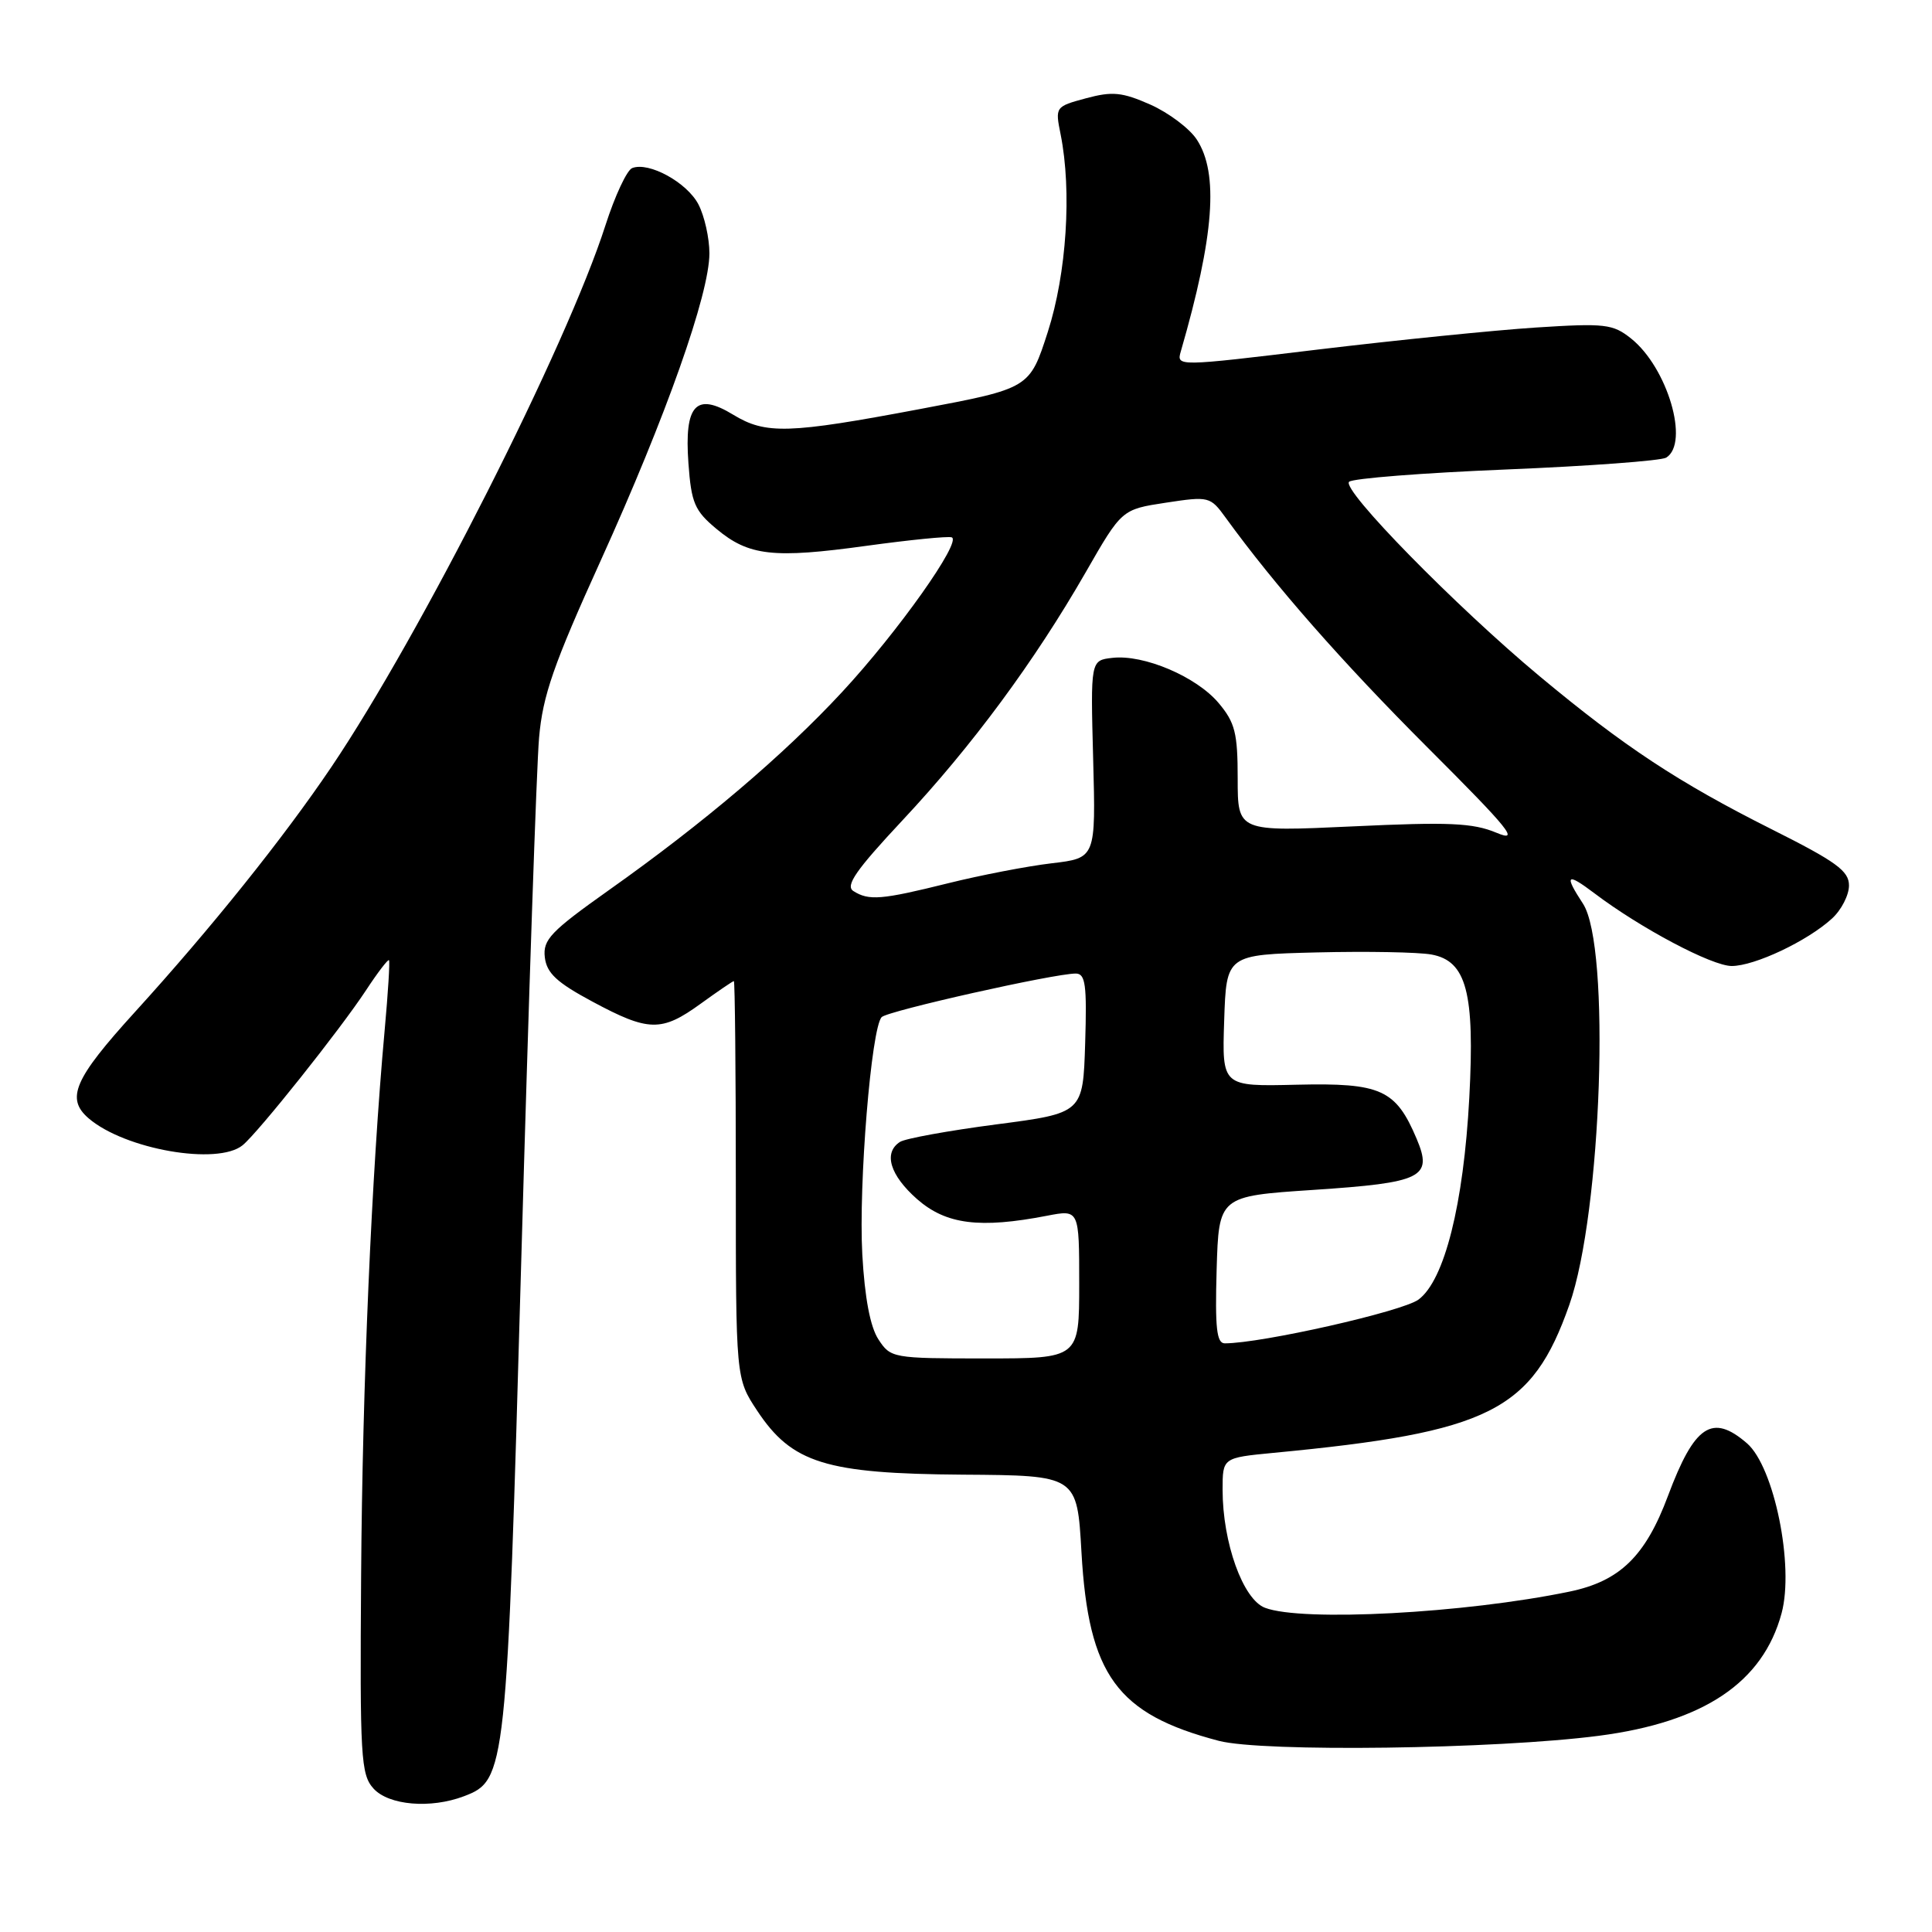 <?xml version="1.0" encoding="UTF-8" standalone="no"?>
<!DOCTYPE svg PUBLIC "-//W3C//DTD SVG 1.1//EN" "http://www.w3.org/Graphics/SVG/1.1/DTD/svg11.dtd" >
<svg xmlns="http://www.w3.org/2000/svg" xmlns:xlink="http://www.w3.org/1999/xlink" version="1.1" viewBox="0 0 256 256">
 <g >
 <path fill="currentColor"
d=" M 61.48 238.01 C 67.05 235.89 67.15 234.97 69.07 167.00 C 70.04 132.62 71.10 101.46 71.43 97.75 C 71.91 92.18 73.35 88.04 79.61 74.25 C 88.26 55.17 94.00 38.95 94.00 33.57 C 94.00 31.55 93.35 28.64 92.55 27.09 C 91.04 24.18 85.98 21.40 83.77 22.27 C 83.07 22.54 81.48 25.95 80.23 29.84 C 75.11 45.81 55.73 84.11 43.89 101.66 C 37.55 111.05 28.00 122.97 17.85 134.13 C 9.81 142.97 8.69 145.56 11.75 148.19 C 16.56 152.31 28.84 154.45 32.15 151.75 C 34.23 150.04 45.04 136.47 48.49 131.23 C 50.03 128.88 51.41 127.08 51.54 127.23 C 51.68 127.38 51.42 131.55 50.97 136.50 C 49.24 155.49 48.02 183.52 47.85 208.74 C 47.68 232.87 47.81 235.13 49.49 236.99 C 51.51 239.22 57.06 239.69 61.48 238.01 Z  M 211.86 230.00 C 225.77 228.19 233.59 222.94 236.07 213.76 C 237.76 207.48 235.09 194.38 231.49 191.25 C 226.88 187.26 224.53 188.82 221.02 198.20 C 218.03 206.22 214.63 209.52 207.95 210.90 C 194.11 213.77 172.54 214.92 167.62 213.04 C 164.70 211.94 162.00 204.41 162.00 197.40 C 162.00 193.16 162.00 193.16 168.75 192.51 C 197.41 189.78 203.00 186.98 207.95 172.88 C 212.24 160.67 213.44 125.37 209.75 119.74 C 207.23 115.89 207.57 115.57 211.25 118.35 C 217.39 123.00 226.84 128.00 229.46 128.00 C 232.50 128.00 239.50 124.69 242.75 121.71 C 243.99 120.58 245.00 118.61 245.00 117.33 C 245.00 115.40 243.32 114.18 234.75 109.88 C 222.37 103.66 215.23 98.95 204.00 89.60 C 192.87 80.32 177.73 64.87 178.76 63.84 C 179.21 63.39 188.57 62.66 199.56 62.21 C 210.56 61.76 220.10 61.05 220.78 60.64 C 223.90 58.71 220.96 48.71 216.12 44.85 C 213.71 42.93 212.68 42.81 203.50 43.40 C 198.00 43.76 185.03 45.07 174.69 46.31 C 155.88 48.58 155.88 48.58 156.47 46.54 C 160.89 31.26 161.51 22.96 158.58 18.49 C 157.62 17.02 154.85 14.94 152.43 13.86 C 148.69 12.21 147.40 12.08 143.91 13.02 C 139.83 14.12 139.80 14.16 140.54 17.82 C 142.04 25.32 141.33 36.24 138.84 43.98 C 136.43 51.46 136.43 51.46 121.96 54.19 C 104.46 57.49 101.47 57.58 97.15 54.95 C 92.22 51.94 90.66 53.63 91.22 61.38 C 91.60 66.64 92.04 67.67 94.92 70.07 C 99.22 73.67 102.47 74.03 114.84 72.32 C 120.53 71.54 125.60 71.03 126.10 71.20 C 127.52 71.67 118.98 83.73 111.57 91.71 C 103.83 100.06 93.21 109.08 80.69 117.94 C 72.98 123.41 71.92 124.51 72.19 126.84 C 72.44 128.94 73.76 130.18 78.50 132.72 C 85.95 136.72 87.65 136.76 92.84 133.00 C 95.12 131.35 97.10 130.00 97.24 130.00 C 97.38 130.00 97.50 141.84 97.50 156.32 C 97.50 182.64 97.50 182.64 100.32 186.91 C 104.93 193.88 109.40 195.27 127.59 195.40 C 142.72 195.50 142.72 195.50 143.30 205.68 C 144.23 221.97 147.99 227.13 161.50 230.67 C 167.32 232.19 198.19 231.78 211.86 230.00 Z  M 116.40 177.48 C 115.31 175.83 114.58 171.96 114.26 166.23 C 113.75 156.97 115.45 136.15 116.83 134.77 C 117.66 133.94 139.68 129.00 142.54 129.00 C 143.83 129.00 144.03 130.48 143.79 138.24 C 143.50 147.49 143.50 147.49 132.00 148.99 C 125.67 149.82 119.94 150.86 119.25 151.31 C 117.02 152.75 117.92 155.72 121.53 158.90 C 125.36 162.25 129.81 162.82 138.75 161.09 C 143.00 160.27 143.00 160.27 143.00 170.13 C 143.00 180.00 143.00 180.00 130.52 180.00 C 118.29 180.00 118.01 179.95 116.40 177.48 Z  M 161.21 168.25 C 161.50 158.50 161.50 158.50 174.00 157.67 C 188.49 156.71 189.88 156.03 187.71 150.89 C 184.95 144.36 182.98 143.47 171.84 143.73 C 161.92 143.97 161.92 143.97 162.21 135.23 C 162.50 126.50 162.50 126.50 174.50 126.20 C 181.10 126.04 187.93 126.16 189.68 126.48 C 194.32 127.33 195.43 131.53 194.69 145.44 C 193.93 159.60 191.40 169.65 187.96 172.20 C 185.82 173.78 167.15 178.00 162.29 178.00 C 161.21 178.00 160.99 175.97 161.21 168.25 Z  M 113.08 118.07 C 111.97 117.37 113.40 115.31 119.59 108.69 C 128.80 98.85 137.07 87.65 143.85 75.85 C 148.64 67.50 148.64 67.50 154.48 66.61 C 160.20 65.74 160.37 65.79 162.41 68.60 C 168.93 77.59 177.83 87.72 189.19 99.08 C 200.07 109.95 201.45 111.67 198.28 110.34 C 195.16 109.04 192.01 108.90 179.27 109.50 C 164.00 110.21 164.00 110.21 164.00 103.18 C 164.00 97.12 163.65 95.74 161.47 93.15 C 158.53 89.66 151.56 86.69 147.40 87.17 C 144.50 87.50 144.50 87.50 144.85 100.60 C 145.20 113.70 145.20 113.70 139.35 114.39 C 136.13 114.77 129.95 115.96 125.61 117.04 C 116.80 119.23 115.13 119.37 113.08 118.07 Z "/>
</g>
</svg>